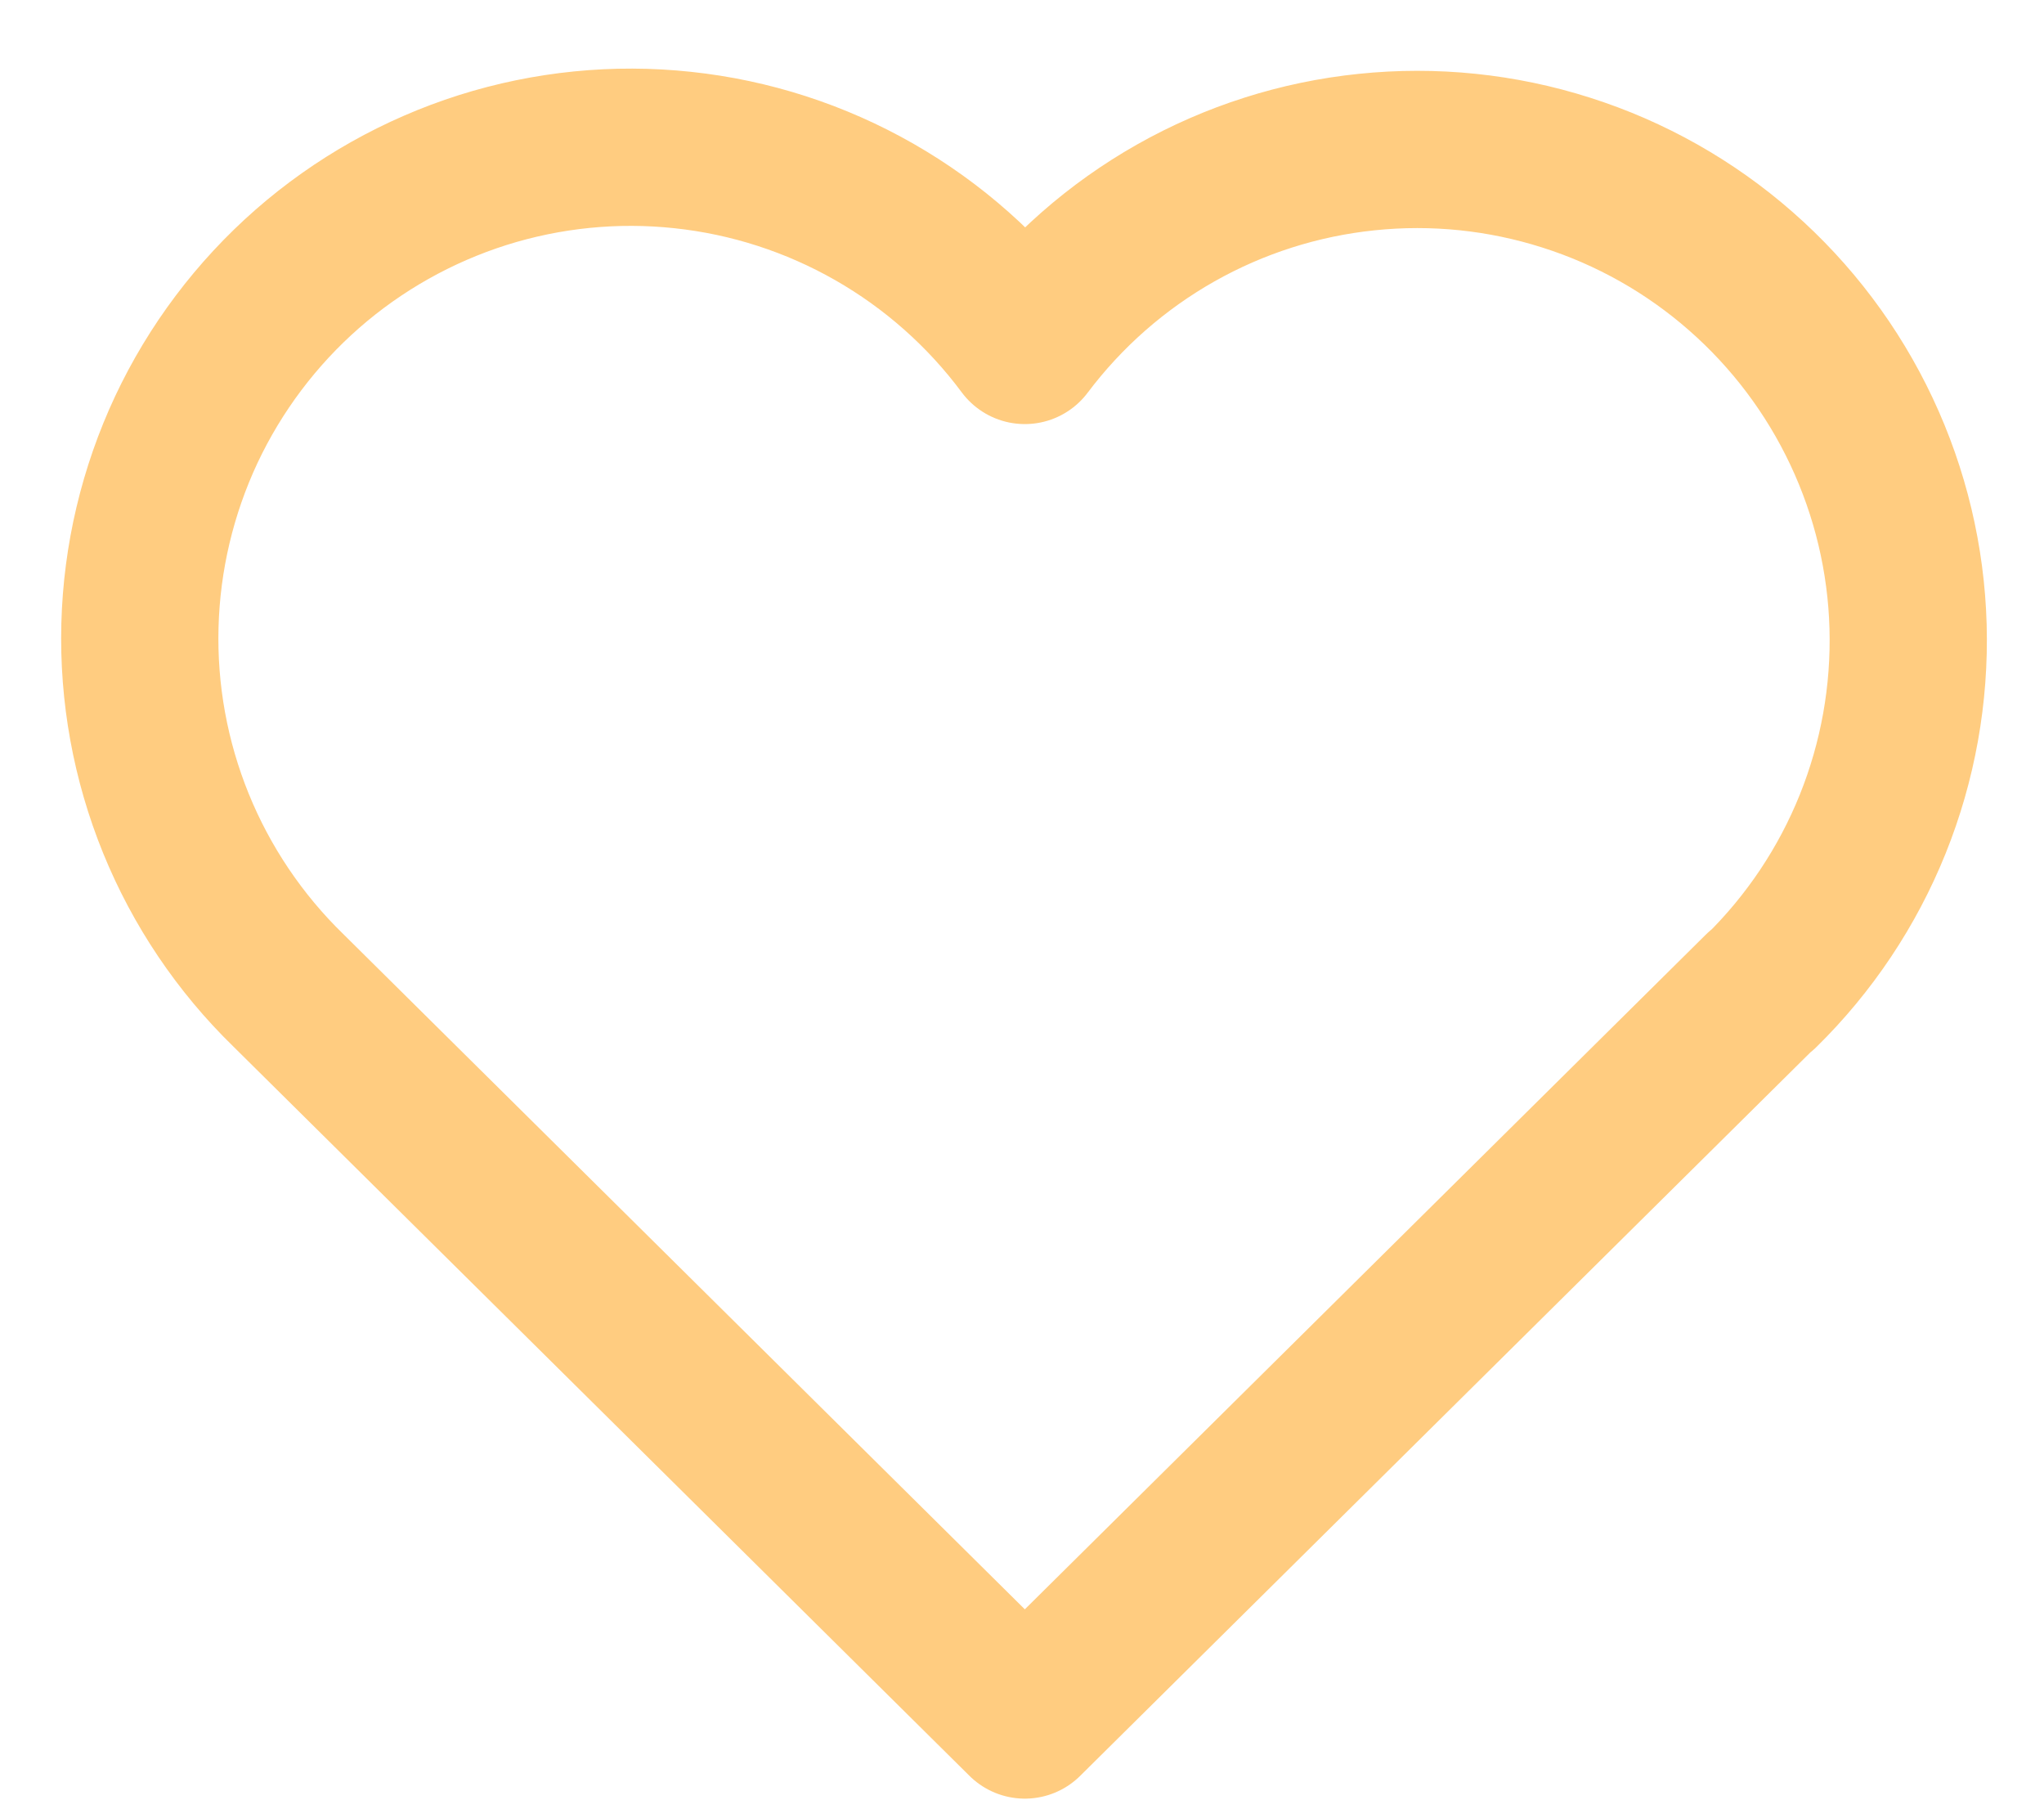<svg width="26" height="23" viewBox="0 0 26 23" fill="none" xmlns="http://www.w3.org/2000/svg">
<path d="M22.404 12.594L13.036 21.873L3.668 12.594C3.05 11.993 2.563 11.27 2.238 10.472C1.913 9.673 1.757 8.816 1.78 7.954C1.803 7.092 2.004 6.244 2.37 5.463C2.737 4.683 3.261 3.987 3.909 3.419C4.558 2.851 5.317 2.424 6.139 2.163C6.962 1.903 7.829 1.816 8.686 1.908C9.543 1.999 10.372 2.267 11.121 2.695C11.87 3.123 12.522 3.701 13.036 4.393C13.553 3.706 14.205 3.133 14.954 2.709C15.702 2.286 16.529 2.022 17.384 1.934C18.239 1.845 19.103 1.934 19.922 2.195C20.741 2.455 21.498 2.882 22.144 3.449C22.79 4.015 23.313 4.709 23.679 5.487C24.045 6.264 24.247 7.109 24.271 7.968C24.295 8.828 24.142 9.682 23.821 10.48C23.5 11.277 23.018 11.999 22.404 12.602" stroke="#FFCC80" stroke-width="2" stroke-linecap="round" stroke-linejoin="round"/>
</svg>
